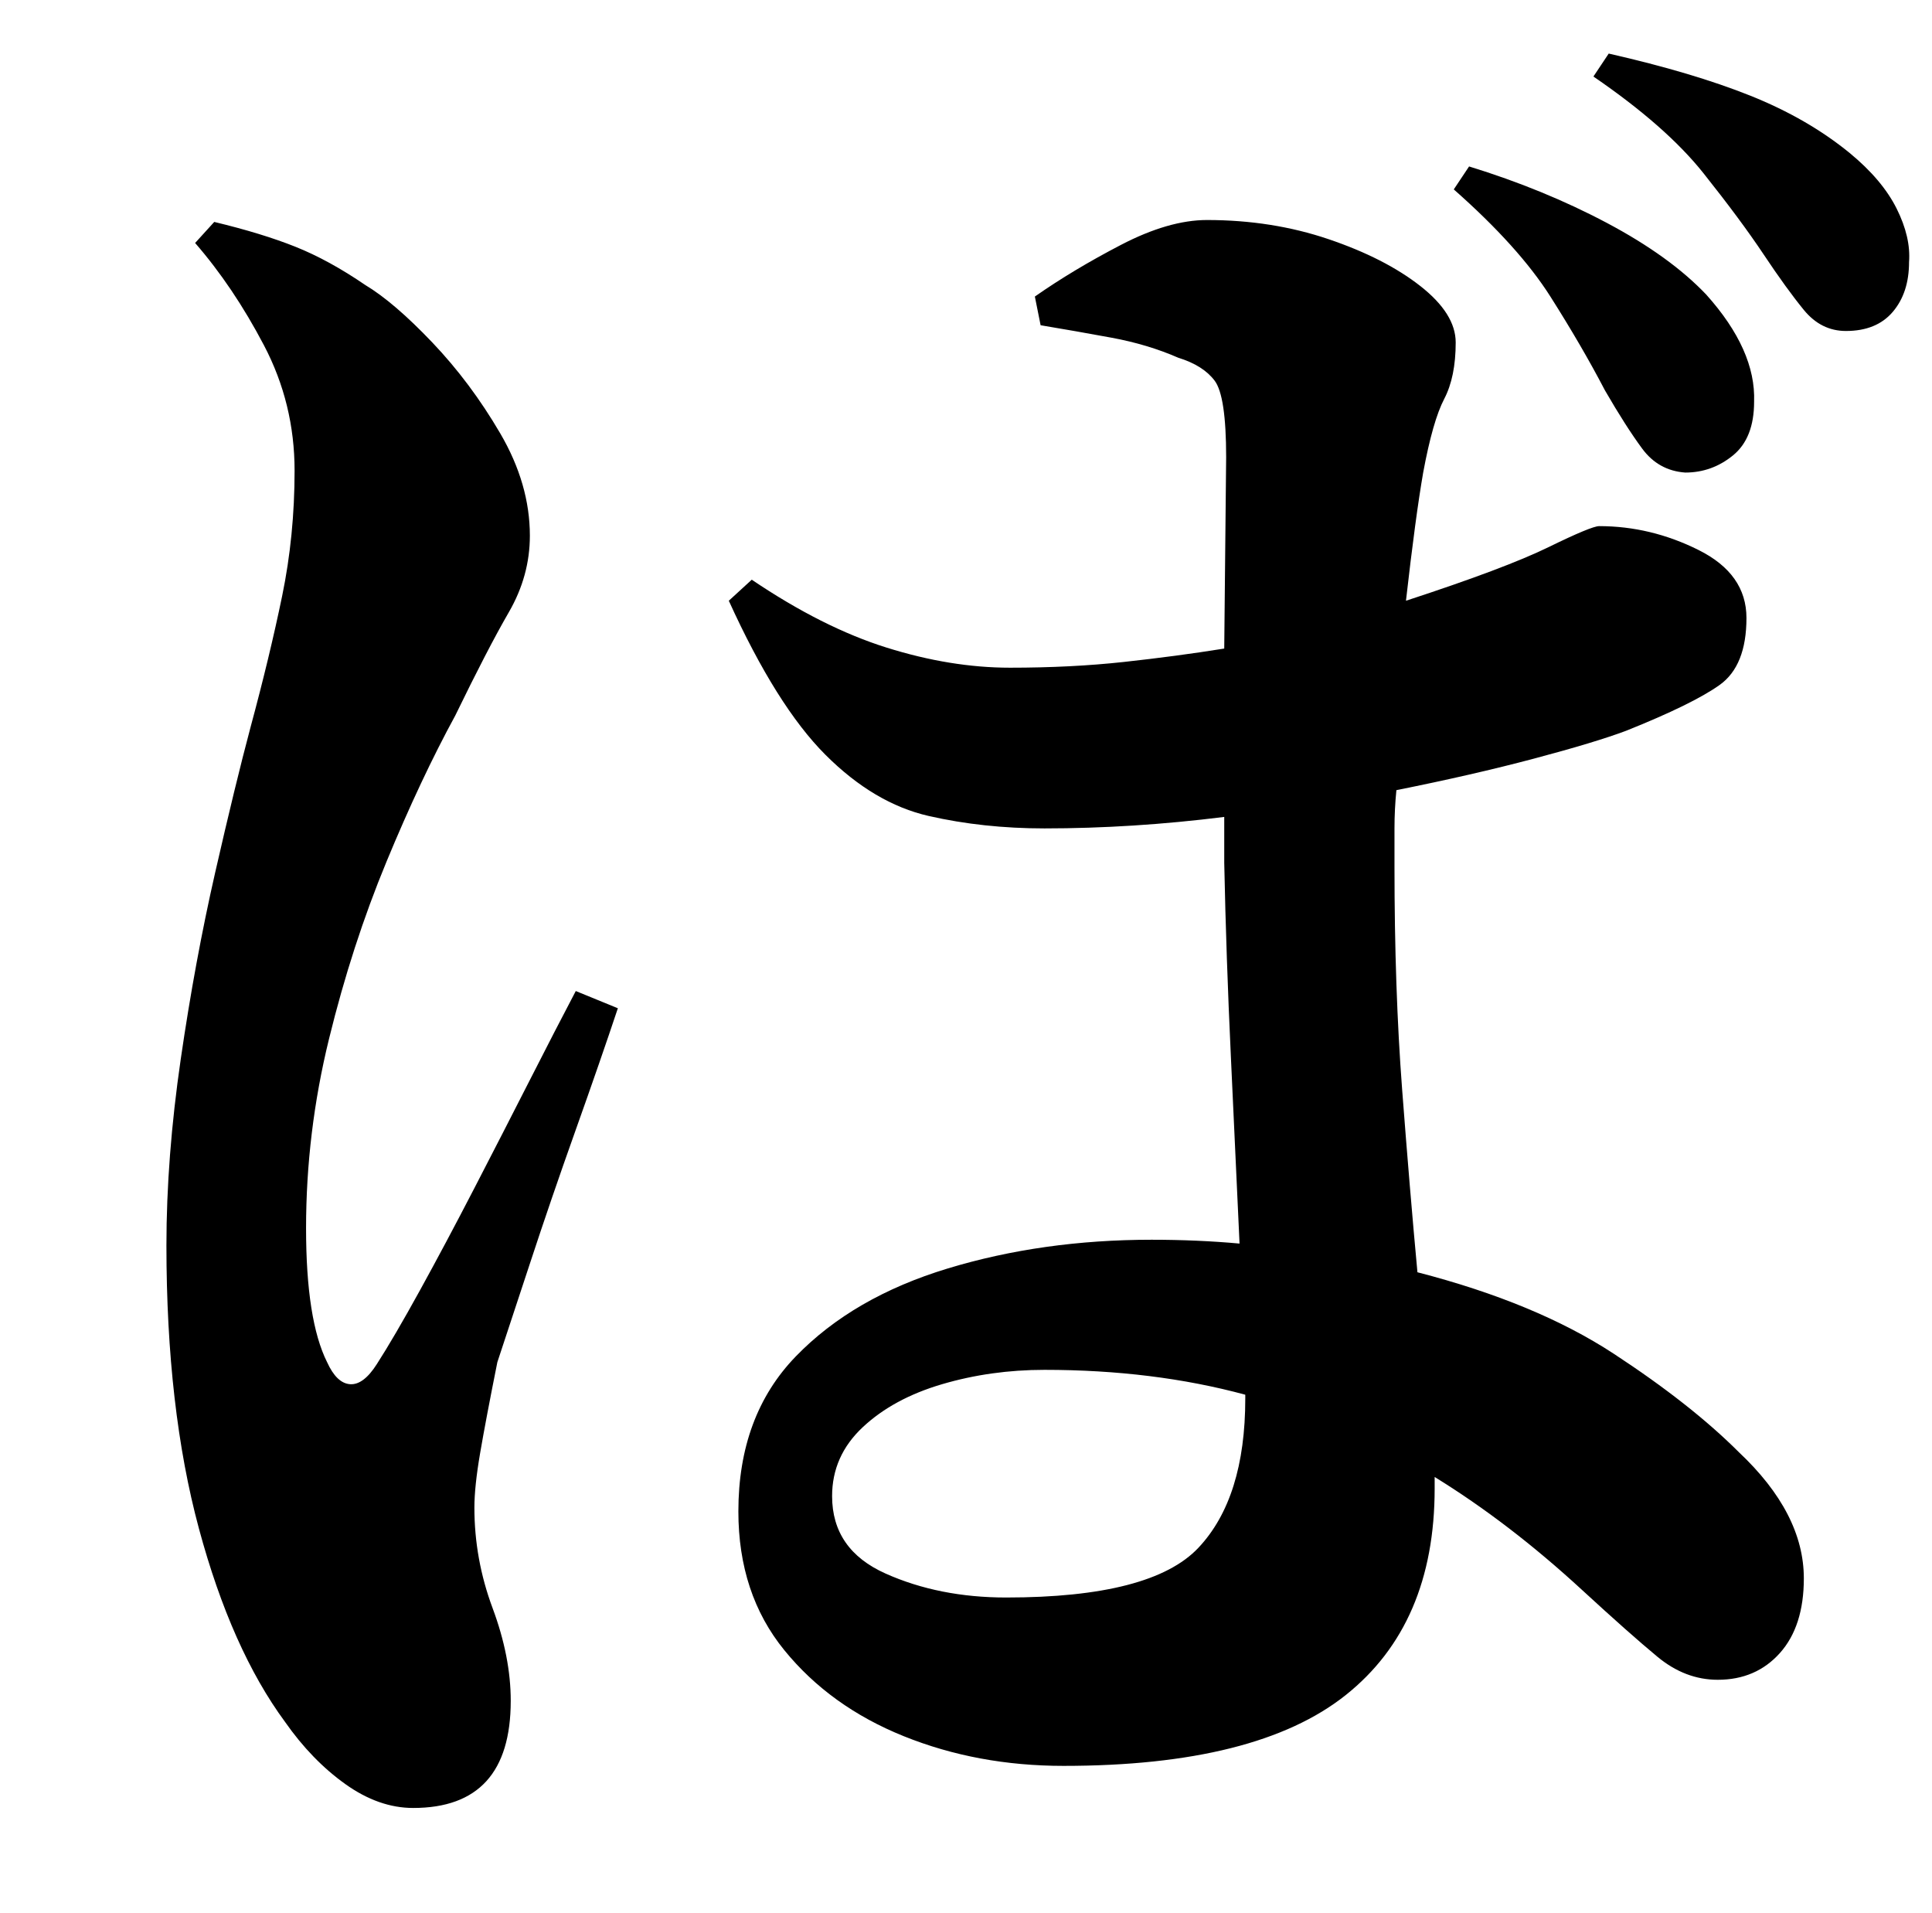 <?xml version="1.0" standalone="no"?>
<!DOCTYPE svg PUBLIC "-//W3C//DTD SVG 1.1//EN" "http://www.w3.org/Graphics/SVG/1.1/DTD/svg11.dtd" >
<svg xmlns="http://www.w3.org/2000/svg" xmlns:xlink="http://www.w3.org/1999/xlink" version="1.1" viewBox="-10 0 1010 1000">
   <path fill="currentColor"
d="M750 99l8 -12q39 12 72 29.5t52 37.5q26 29 25 56q0 19 -11 28t-25 9q-14 -1 -22.5 -12.5t-19.5 -30.5q-12 -23 -28.5 -49t-50.5 -56zM291 518l22 9q-9 27 -22 63.5t-24 70t-17 51.5q-6 30 -9 47.5t-3 28.5q0 27 9.5 52.5t9.5 48.5q0 56 -51 56q-18 0 -35.5 -12.5
t-31.5 -32.5q-28 -38 -45 -101t-17 -148q0 -46 7.5 -97.5t18 -97.5t18.5 -76q10 -37 16.5 -68.5t6.5 -65.5q0 -35 -16 -65.5t-36 -53.5l10 -11q25 6 42.5 13t36.5 20q15 9 35 30t35.5 47.5t15.5 53.5q0 21 -11 40t-28 54q-18 33 -36 76.5t-30 92.5t-12 99q0 48 11 70
q5 11 12 11.5t14 -10.5q9 -14 22.5 -38.5t28.5 -53.5t29 -56.5t24 -46.5zM641 731v-2q-48 -13 -105 -13q-28 0 -53.5 7.5t-41.5 22.5t-16 36q0 28 28 40.5t63 12.5q76 0 100.5 -26t24.5 -78zM534 170l-3 -15q20 -14 45 -27t45 -13q34 0 63.5 10t48 24.5t18.5 29.5
q0 18 -6 29.5t-11 38.5q-4 23 -9 67q52 -17 74.5 -28t26.5 -11q27 0 52 12.5t25 35.5q0 25 -14 35t-49 24q-16 6 -48 14.5t-72 16.5q-1 10 -1 20v20q0 64 4 116.5t8 95.5q62 16 102.5 42.5t65.5 51.5q34 32 34 66q0 25 -12.5 39t-32.5 14q-17 0 -31.5 -12t-39.5 -35
q-38 -35 -77 -59v6q0 71 -46.5 108t-147.5 37q-45 0 -83.5 -15.5t-62.5 -45t-24 -72.5q0 -50 30 -81t79.5 -46t106.5 -15q12 0 23.5 0.5t22.5 1.5q-2 -44 -4.5 -97t-3.5 -102v-24q-48 6 -94 6q-32 0 -60.5 -6.5t-54 -32t-50.5 -80.5l12 -11q37 25 70.5 35.5t64.5 10.5
q32 0 59.5 -3t52.5 -7l1 -100q0 -32 -6 -40t-19 -12q-16 -7 -35 -10.5t-37 -6.5zM823 40l8 -12q44 10 74 22t52 30q17 14 24.5 29t6.5 28q0 16 -8.5 26t-24.5 10q-13 0 -22 -11t-21 -29t-31.5 -42.5t-57.5 -50.5z" />
</svg>
